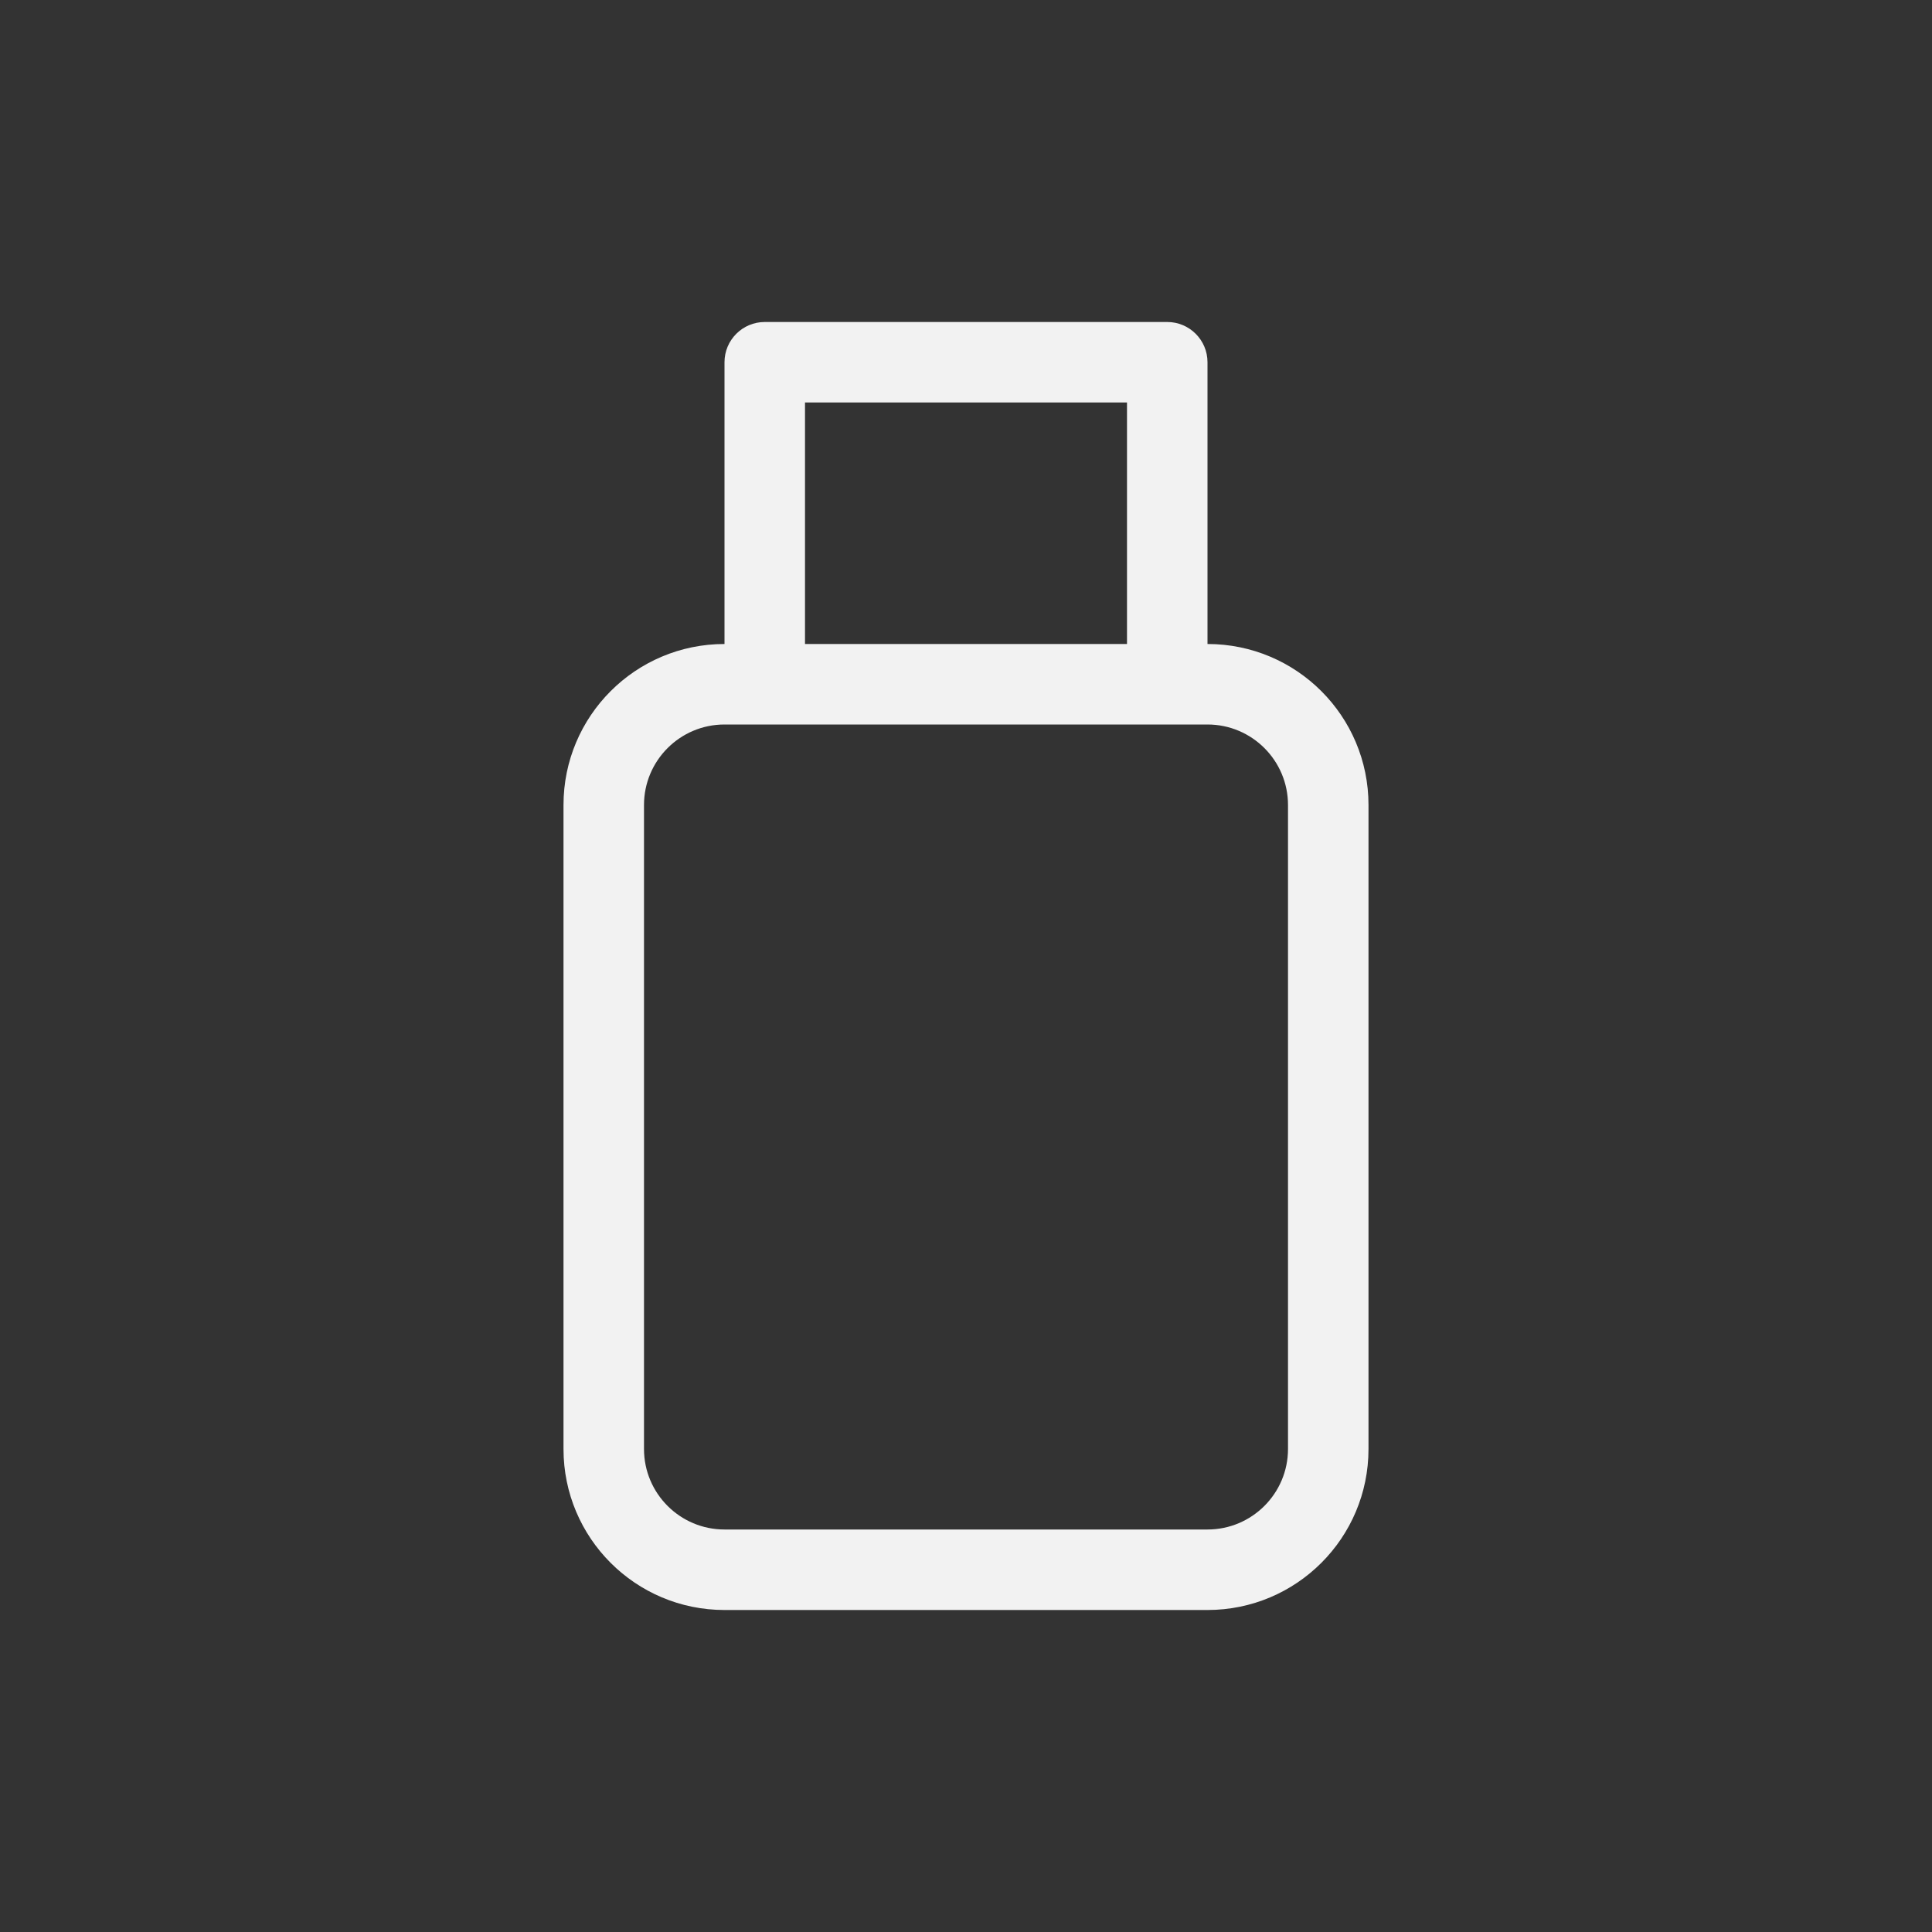 <?xml version="1.0" encoding="UTF-8" standalone="no"?>
<svg
   version="1.1"
   viewBox="0 0 24 24"
   id="svg1"
   sodipodi:docname="drive-removable-media-usb-symbolic.svg"
   inkscape:version="1.4.2 (ebf0e940d0, 2025-05-08)"
   width="24"
   height="24"
   xmlns:inkscape="http://www.inkscape.org/namespaces/inkscape"
   xmlns:sodipodi="http://sodipodi.sourceforge.net/DTD/sodipodi-0.dtd"
   xmlns="http://www.w3.org/2000/svg"
   xmlns:svg="http://www.w3.org/2000/svg">
  <rect x="0" y="0" width="24" height="24" fill="#333333" stroke="none"/>
  <defs
     id="defs1">
    <style
       id="current-color-scheme"
       type="text/css">
        .ColorScheme-Text { color:#f2f2f2; }
     </style>
  </defs>
  <sodipodi:namedview
     id="namedview1"
     pagecolor="#ffffff"
     bordercolor="#000000"
     borderopacity="0.25"
     inkscape:showpageshadow="2"
     inkscape:pageopacity="0.0"
     inkscape:pagecheckerboard="0"
     inkscape:deskcolor="#d1d1d1"
     inkscape:zoom="33.125"
     inkscape:cx="12"
     inkscape:cy="12"
     inkscape:window-width="1920"
     inkscape:window-height="1010"
     inkscape:window-x="0"
     inkscape:window-y="0"
     inkscape:window-maximized="1"
     inkscape:current-layer="svg1" />
  <path
     id="path1"
     style="fill:currentColor"
     class="ColorScheme-Text"
     d="M 9.5,4 C 9.224,4 9,4.224 9,4.5 V 8 C 7.895,8 7,8.895 7,10 v 8 c 0,1.105 0.895,2 2,2 h 6 c 1.105,0 2,-0.895 2,-2 V 10 C 17,8.895 16.105,8 15,8 V 4.5 C 15,4.224 14.776,4 14.5,4 Z M 10,5 h 4 V 8 H 10 Z M 9,9 h 6 c 0.552,0 1,0.448 1,1 v 8 c 0,0.552 -0.448,1 -1,1 H 9 C 8.448,19 8,18.552 8,18 V 10 C 8,9.448 8.448,9 9,9 Z" />
</svg>
